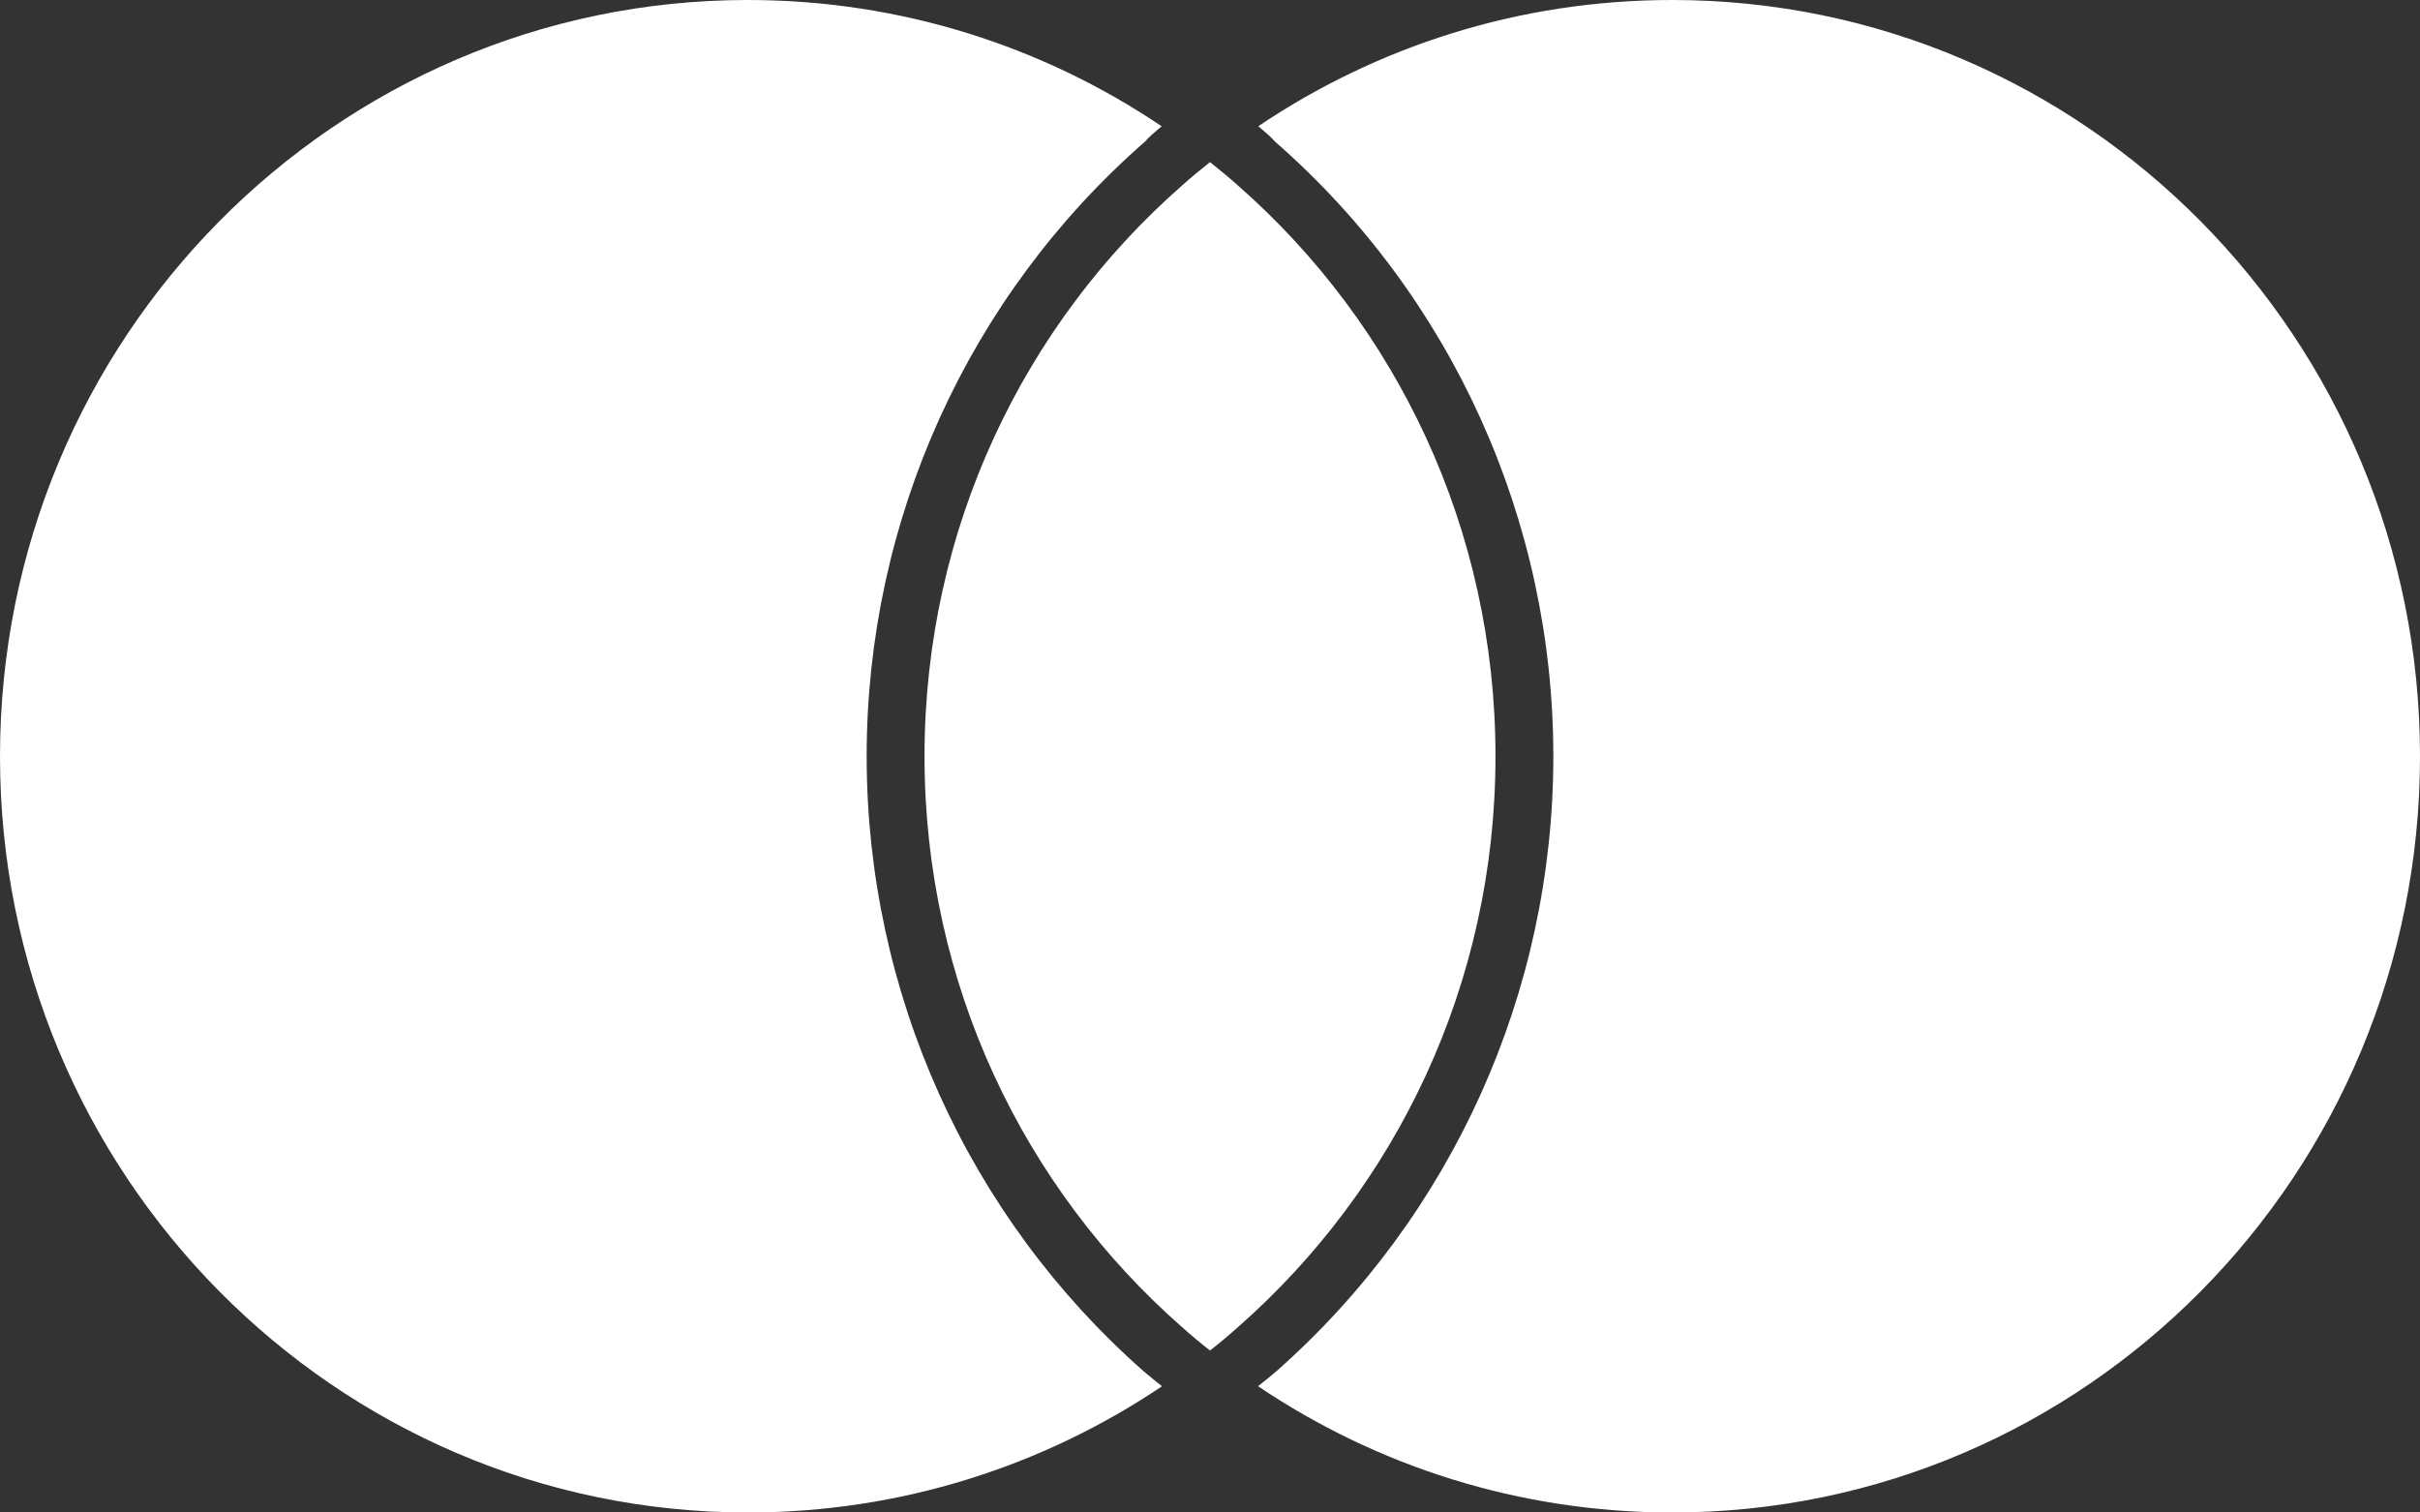<svg width="32" height="20" viewBox="0 0 32 20" fill="none" xmlns="http://www.w3.org/2000/svg">
<rect x="0" y="0" width="32" height="20" fill="#333333" stroke="none"/>
<path fill-rule="evenodd" clip-rule="evenodd" d="M22.112 0C20.085 0 18.204 0.615 16.639 1.669L16.683 1.707C16.748 1.762 16.81 1.815 16.859 1.872C19.2 3.917 20.54 6.883 20.54 10.001C20.54 13.116 19.205 16.078 16.876 18.134C16.799 18.2 16.716 18.266 16.635 18.33C18.204 19.386 20.085 20 22.111 20C27.573 20.001 32 15.524 32 10.001C32 4.48 27.573 0 22.112 0ZM15.124 18.134C15.201 18.2 15.284 18.266 15.365 18.331C13.796 19.386 11.912 20 9.889 20C4.427 20.001 0 15.524 0 10.001C0 4.479 4.427 0 9.888 0C11.912 0 13.796 0.615 15.361 1.67L15.317 1.707C15.252 1.762 15.19 1.815 15.141 1.872C12.8 3.918 11.46 6.883 11.46 10.001C11.46 13.117 12.795 16.083 15.124 18.134ZM15.627 2.456C15.748 2.347 15.872 2.245 16 2.144C16.128 2.245 16.253 2.348 16.373 2.456C18.459 4.288 19.775 6.987 19.775 10.001C19.775 13.016 18.457 15.713 16.373 17.546C16.252 17.654 16.128 17.759 16 17.858C15.873 17.759 15.747 17.654 15.627 17.546C13.541 15.713 12.225 13.016 12.225 10.001C12.225 6.987 13.541 4.288 15.627 2.456Z" fill="white"/>
</svg>
